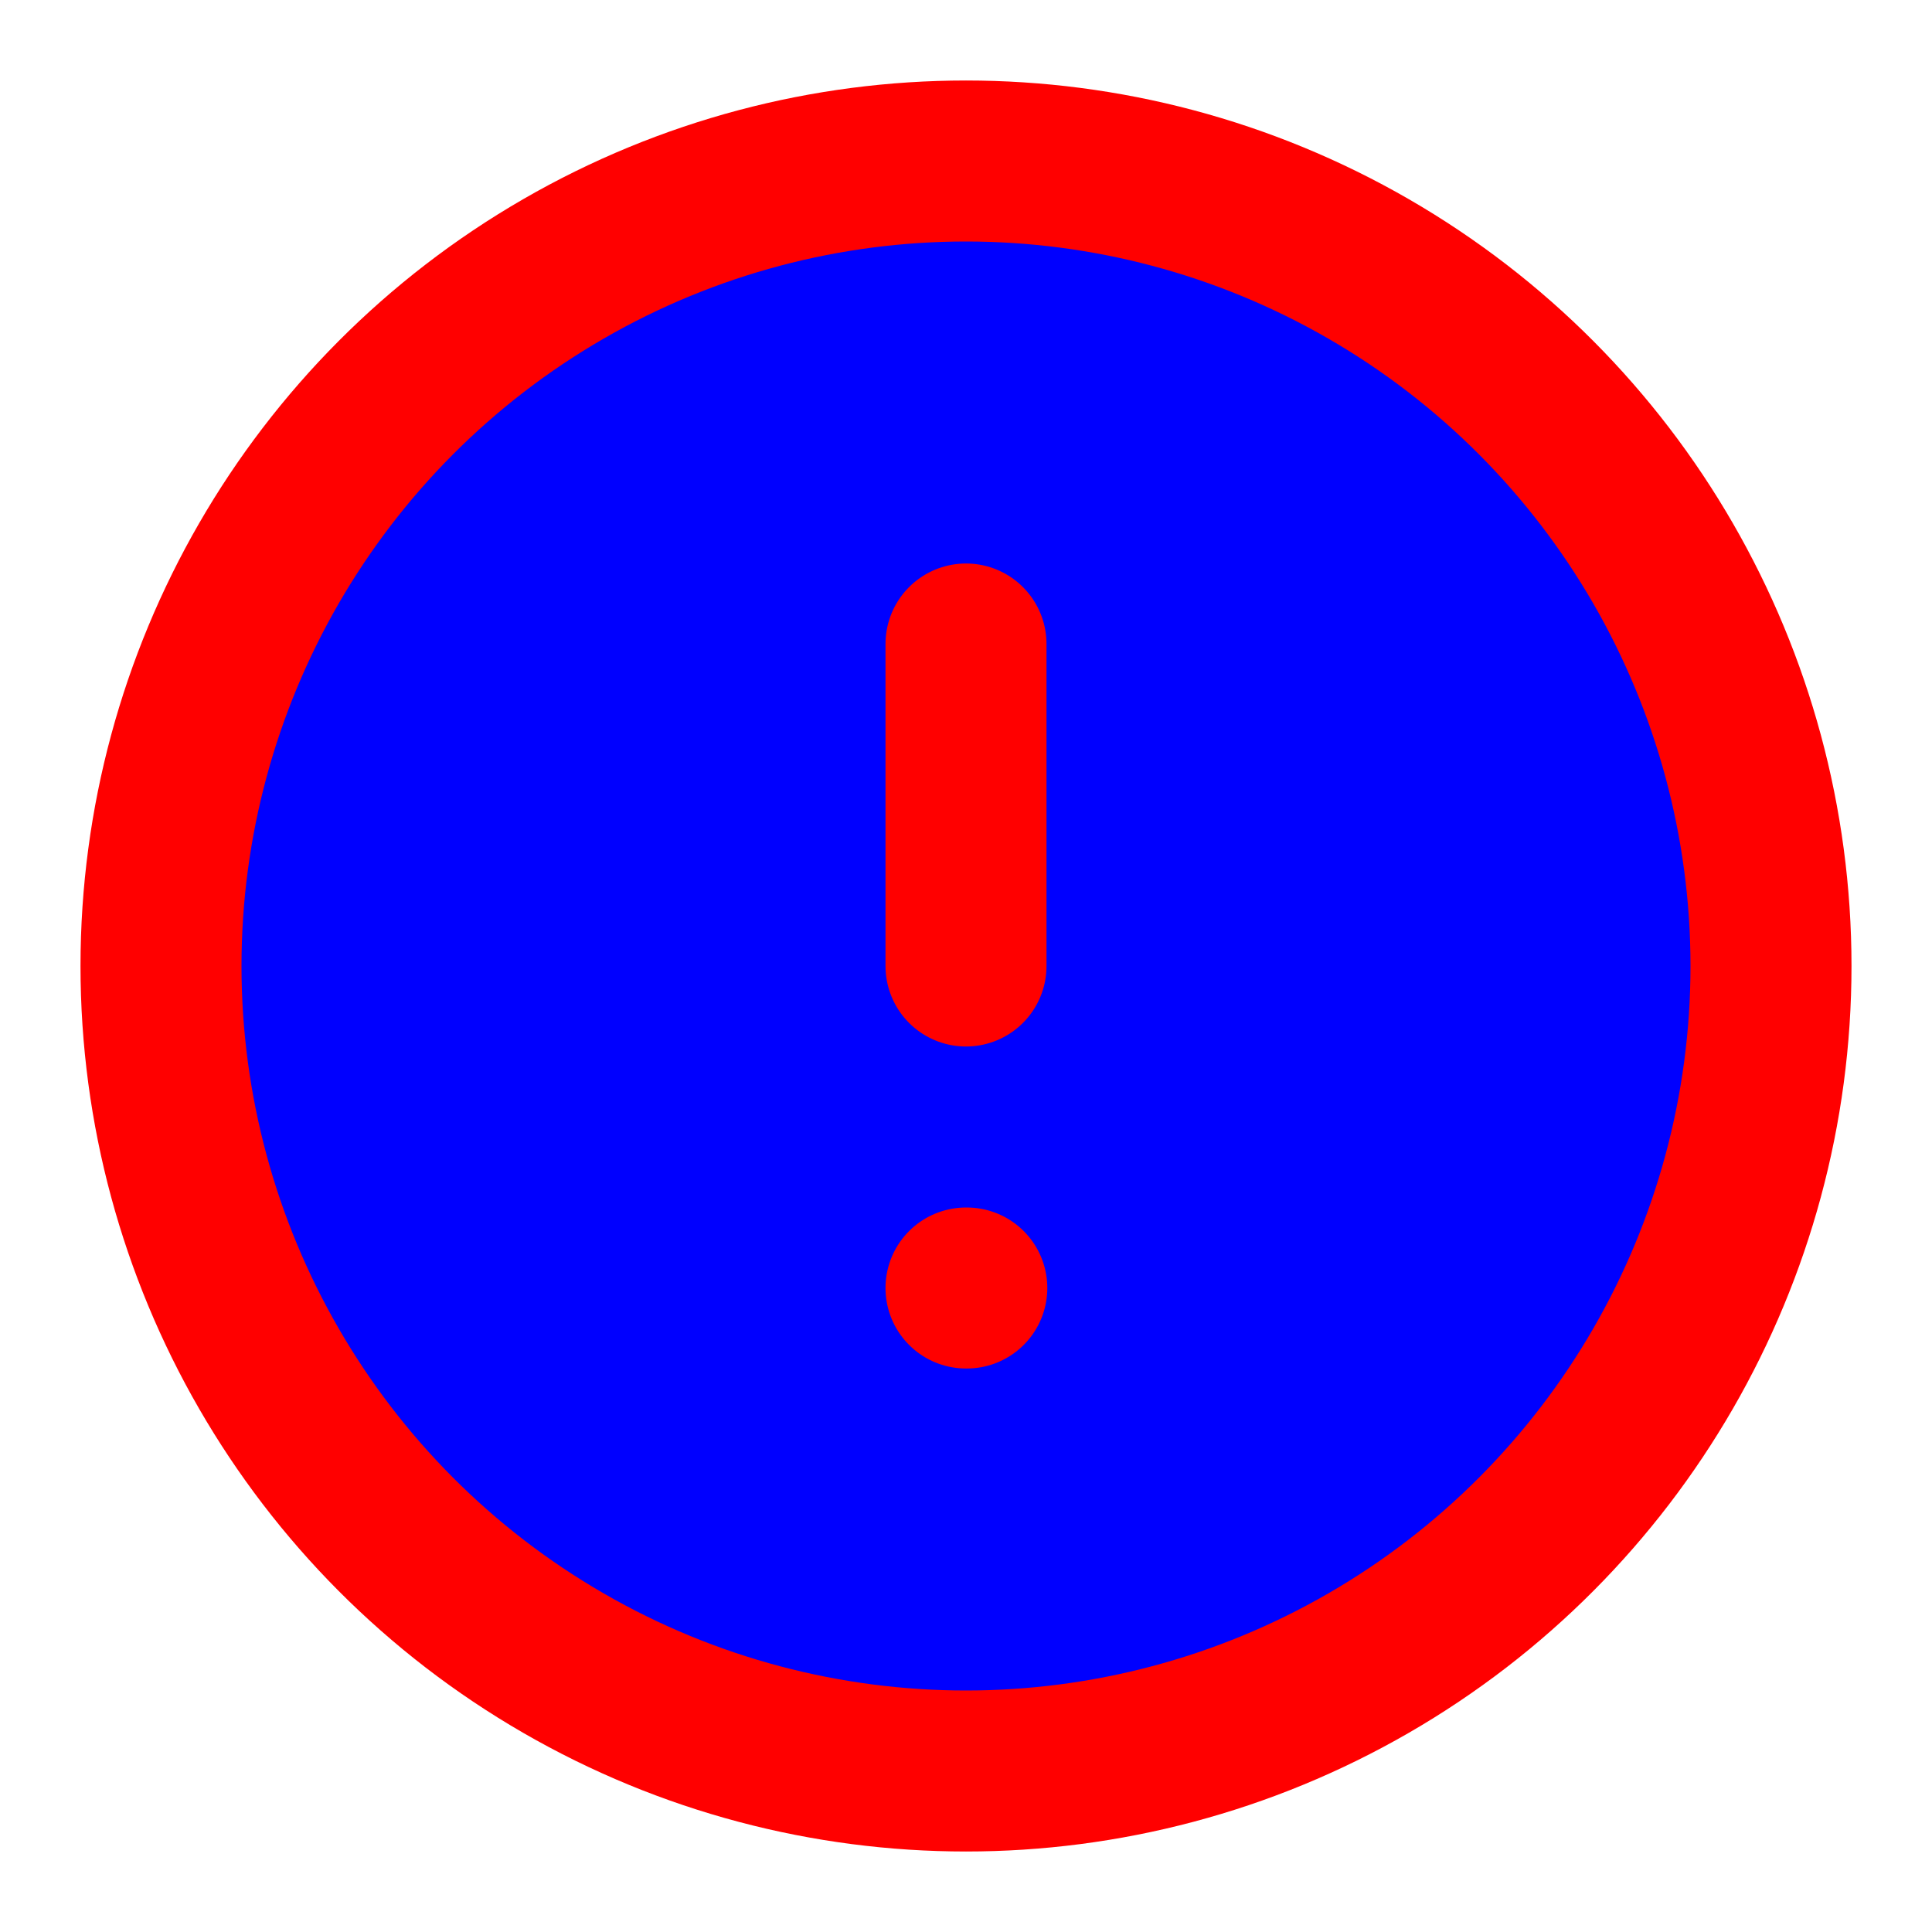 <svg viewBox="0 0 24 24" width="24" height="24" stroke="red" stroke-width="2" fill="blue" stroke-linecap="round"
     stroke-linejoin="round" class="css-i6dzq1">
  <circle cx="12" cy="12" r="10"></circle>
  <line x1="12" y1="8" x2="12" y2="12"></line>
  <line x1="12" y1="16" x2="12.01" y2="16"></line>
</svg>
